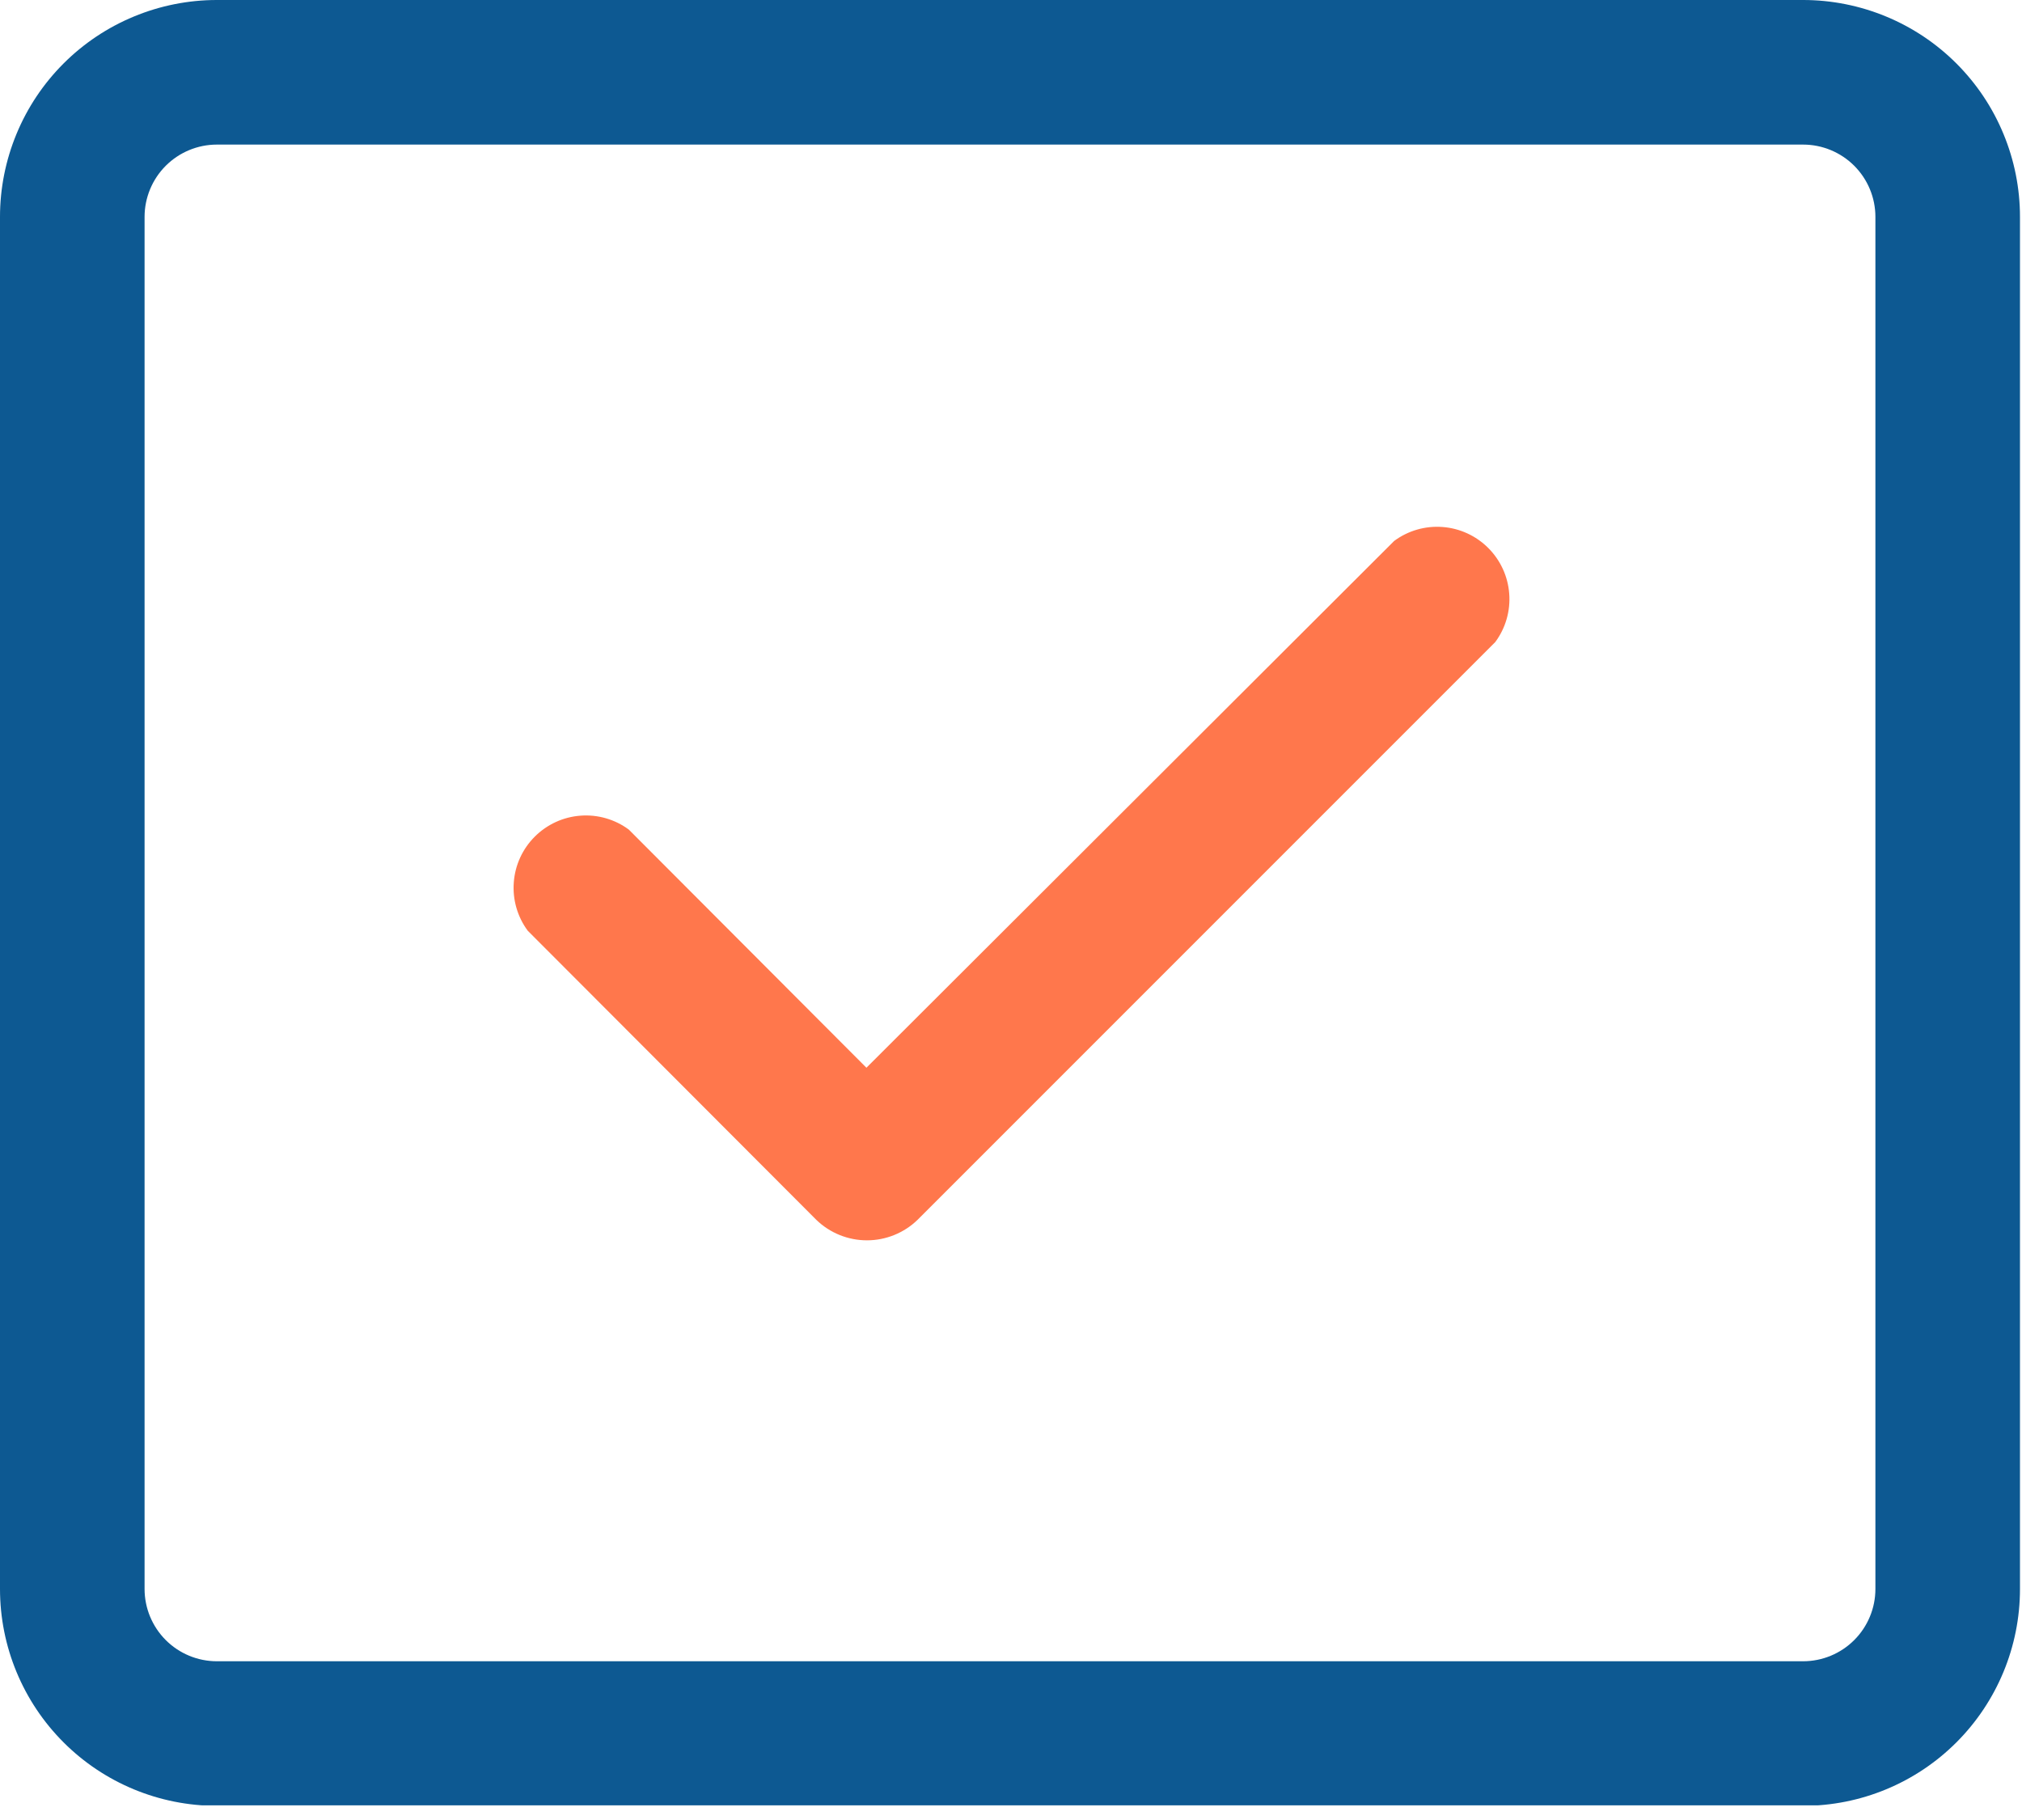 <svg width="40" height="36" viewBox="0 0 40 36" fill="none" xmlns="http://www.w3.org/2000/svg">
<g clip-path="url(#clip0_10_1725)">
<path d="M4.29 0C3.727 0 3.169 0.111 2.648 0.327C2.128 0.542 1.655 0.858 1.257 1.256C0.858 1.655 0.542 2.128 0.327 2.648C0.111 3.169 0 3.727 0 4.29V31.43C0 32.568 0.452 33.659 1.257 34.464C2.061 35.268 3.152 35.72 4.29 35.72H35.67C36.808 35.72 37.899 35.268 38.703 34.464C39.508 33.659 39.96 32.568 39.96 31.43V4.29C39.96 3.727 39.849 3.169 39.633 2.648C39.418 2.128 39.102 1.655 38.703 1.256C38.305 0.858 37.832 0.542 37.312 0.327C36.791 0.111 36.233 0 35.67 0H4.29ZM2.86 10V4.29C2.86 3.911 3.011 3.547 3.279 3.279C3.547 3.011 3.911 2.86 4.29 2.86H35.67C36.049 2.86 36.413 3.011 36.681 3.279C36.949 3.547 37.1 3.911 37.1 4.29V31.43C37.1 31.809 36.949 32.173 36.681 32.441C36.413 32.709 36.049 32.86 35.67 32.86H4.29C3.911 32.86 3.547 32.709 3.279 32.441C3.011 32.173 2.86 31.809 2.86 31.43V10Z" fill="#0D5992"/>
<path d="M27.56 10.72L17.14 21.12L12.44 16.41C12.165 16.206 11.825 16.108 11.484 16.134C11.142 16.159 10.821 16.307 10.579 16.549C10.336 16.791 10.189 17.112 10.164 17.454C10.138 17.795 10.236 18.135 10.44 18.41L16.15 24.13C16.418 24.389 16.777 24.534 17.15 24.534C17.523 24.534 17.882 24.389 18.15 24.13L29.58 12.7C29.784 12.425 29.882 12.085 29.856 11.744C29.831 11.402 29.683 11.081 29.441 10.839C29.199 10.597 28.878 10.449 28.536 10.424C28.195 10.398 27.855 10.496 27.58 10.7L27.56 10.72Z" fill="#FF774C"/>
</g>
<defs>
<clipPath id="clip0_10_1725">
<rect width="40" height="35.71" fill="white"/>
</clipPath>
</defs>
</svg>
